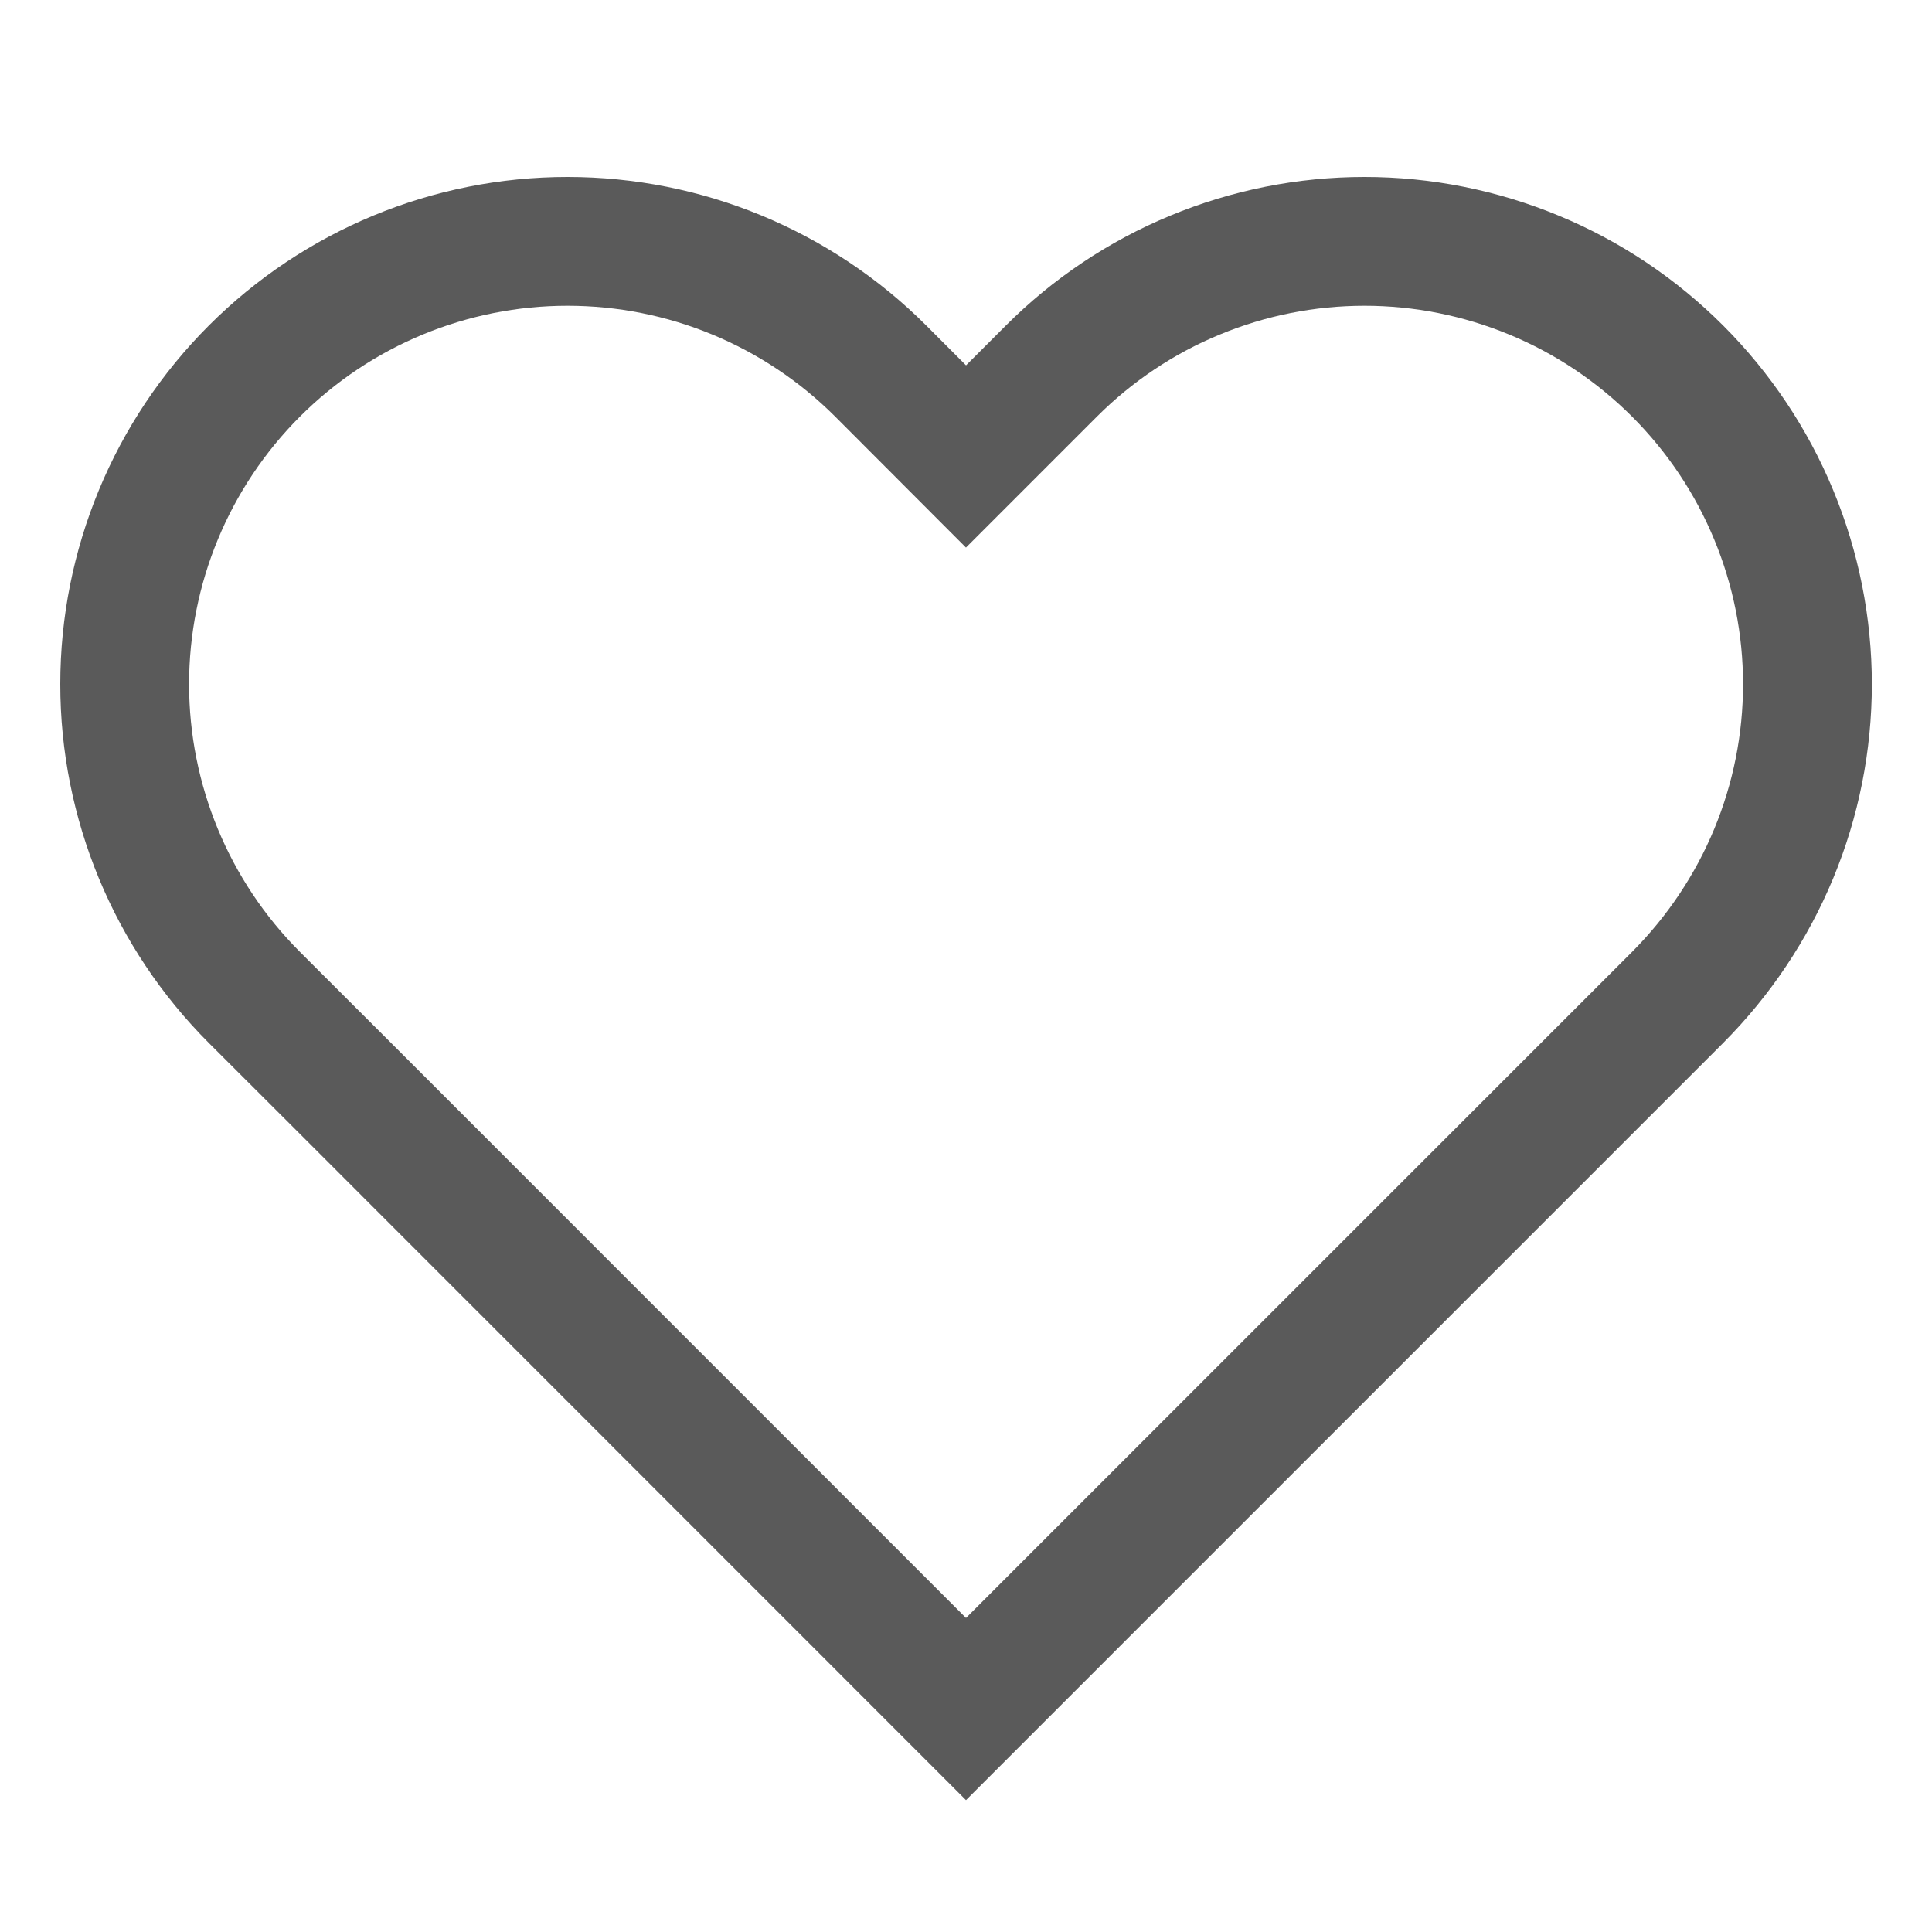 <svg width="15" height="15" viewBox="0 0 15 15" fill="none" xmlns="http://www.w3.org/2000/svg">
<path d="M13.025 2.881C12.706 2.562 12.327 2.308 11.91 2.136C11.492 1.963 11.045 1.874 10.594 1.874C10.142 1.874 9.695 1.963 9.278 2.136C8.861 2.308 8.482 2.562 8.163 2.881L7.5 3.544L6.838 2.881C6.193 2.236 5.318 1.874 4.406 1.874C3.494 1.874 2.62 2.236 1.975 2.881C1.33 3.526 0.968 4.401 0.968 5.312C0.968 6.224 1.33 7.099 1.975 7.744L2.638 8.406L7.5 13.269L12.363 8.406L13.025 7.744C13.344 7.424 13.598 7.045 13.771 6.628C13.944 6.211 14.033 5.764 14.033 5.312C14.033 4.861 13.944 4.414 13.771 3.997C13.598 3.579 13.344 3.2 13.025 2.881V2.881Z" stroke="#5A5A5A" strokeLinecap="round" strokeLinejoin="round"/>
</svg>
